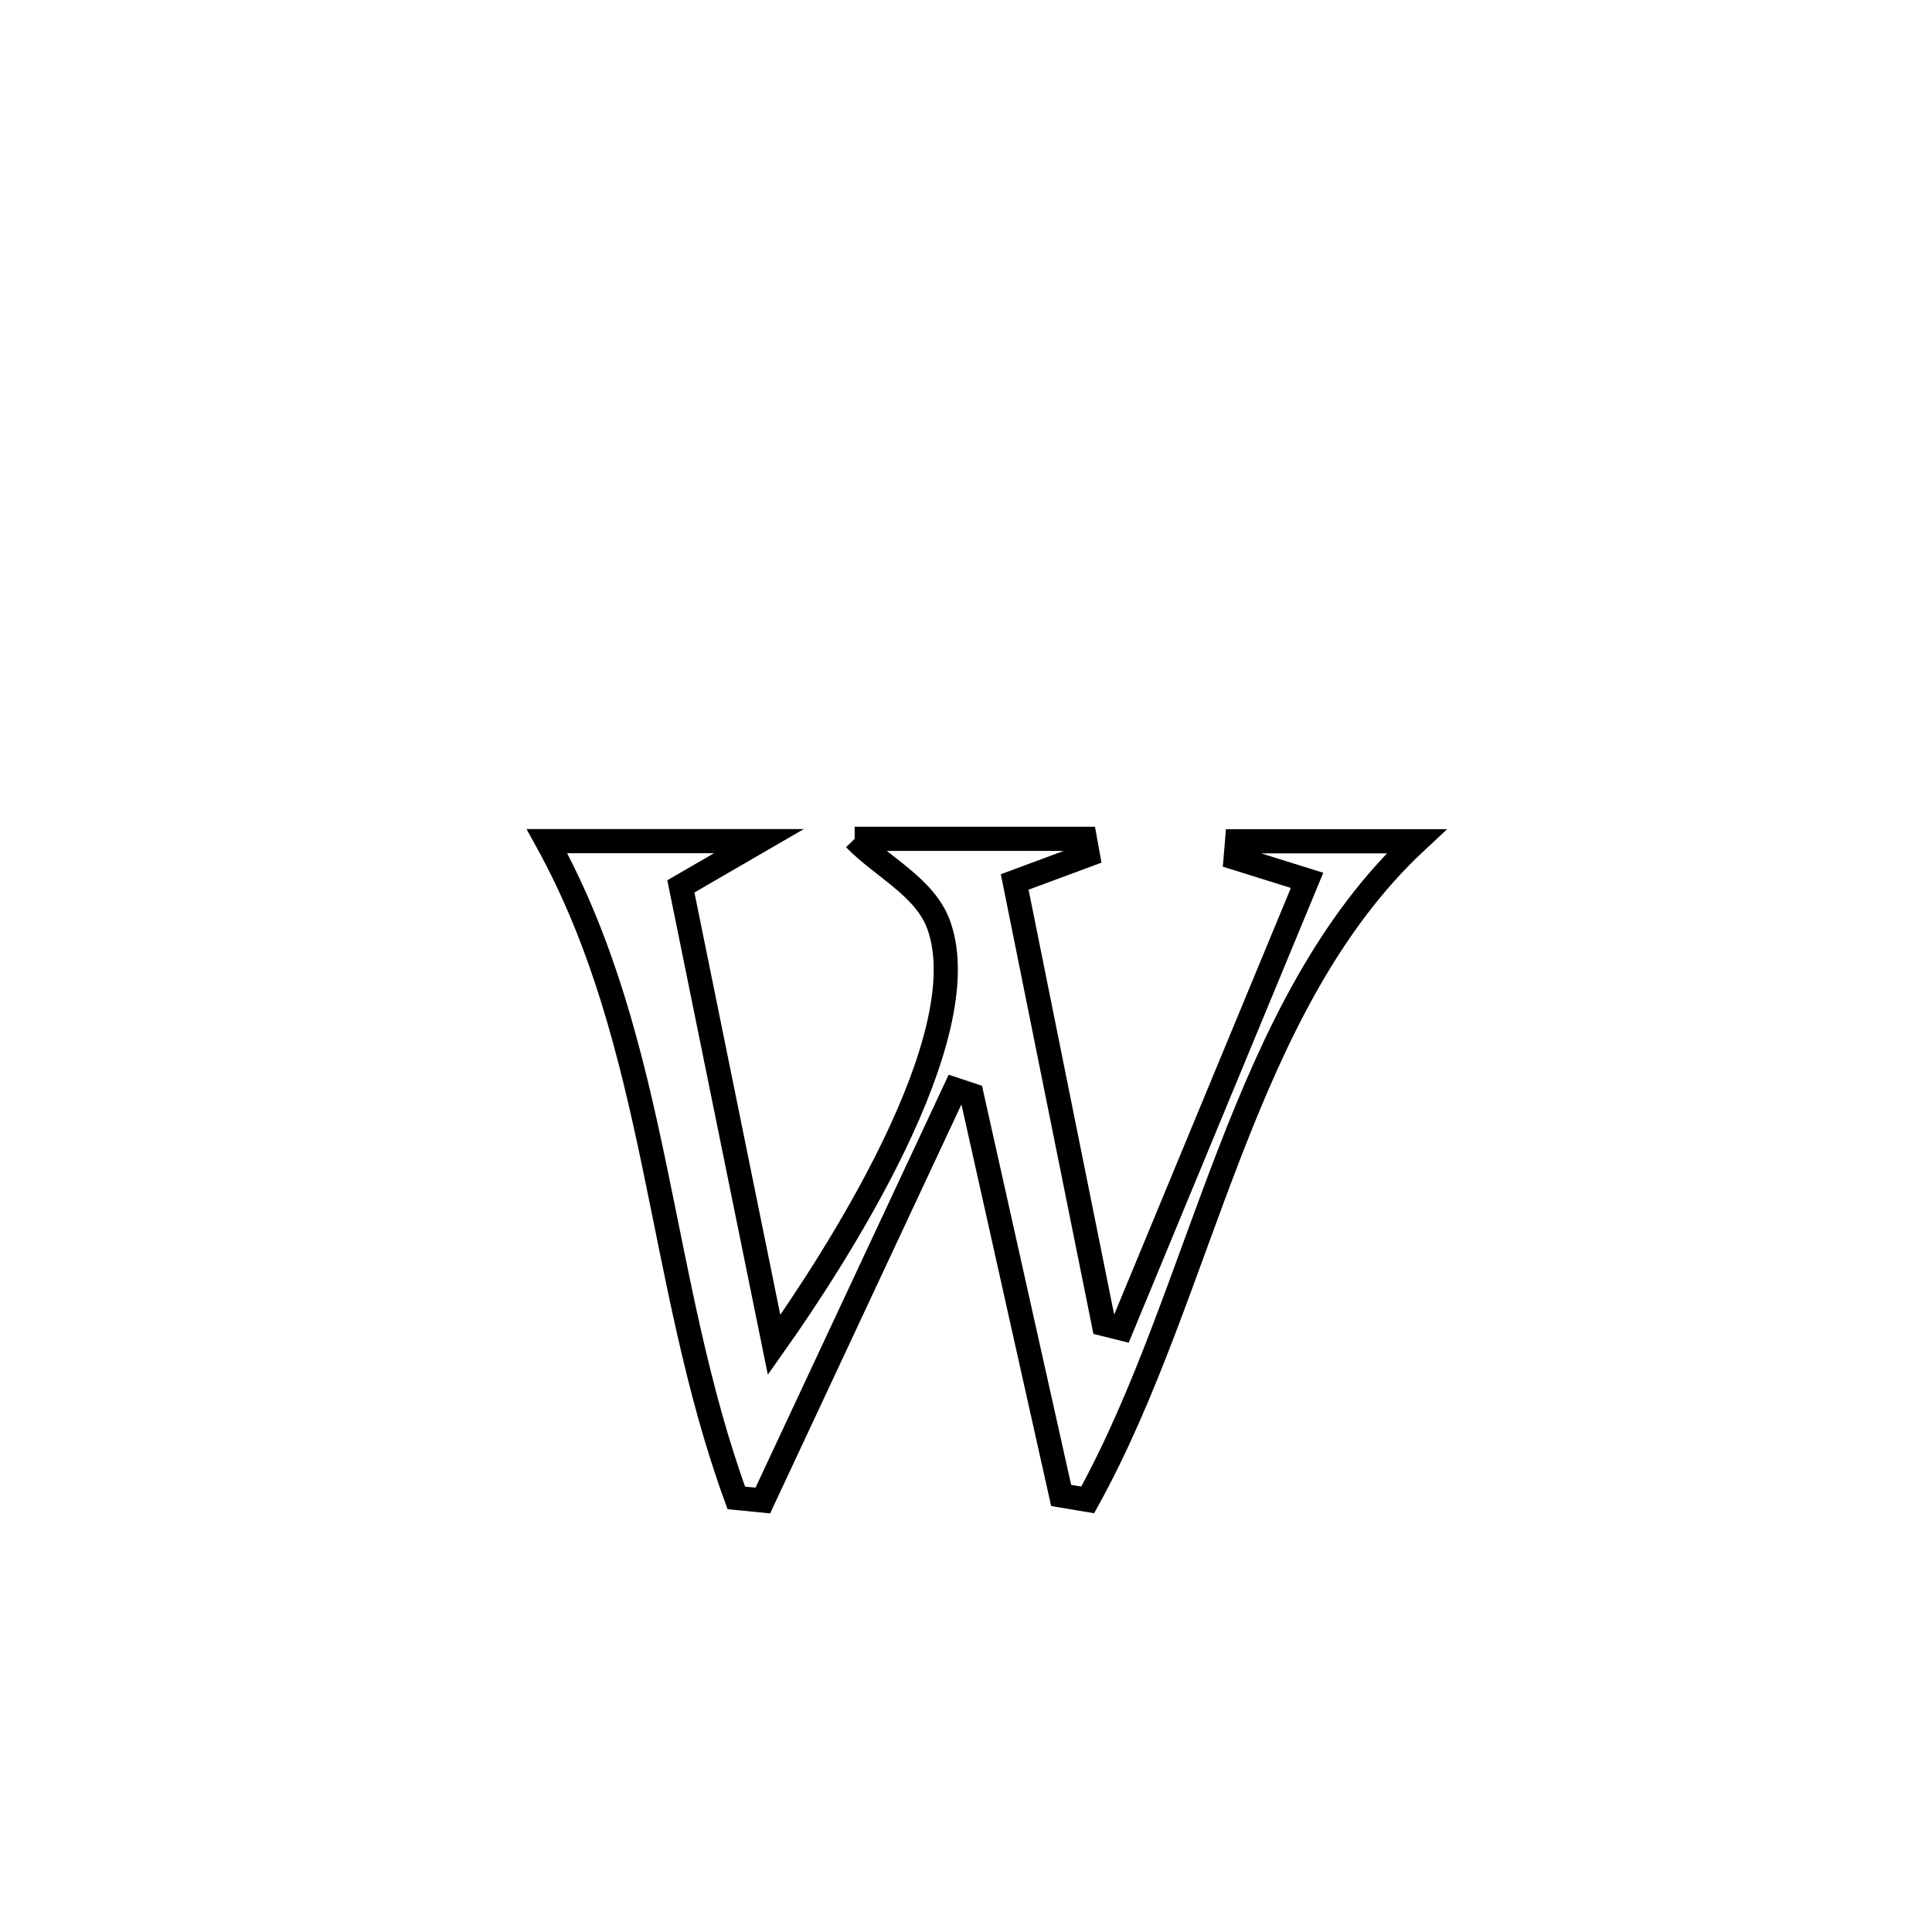 <svg xmlns="http://www.w3.org/2000/svg" viewBox="0.0 0.0 24.0 24.0" height="200px" width="200px"><path fill="none" stroke="black" stroke-width=".3" stroke-opacity="1.0"  filling="0" d="M10.617 10.42 L10.617 10.42 C10.636 10.42 13.369 10.42 13.477 10.42 L13.477 10.42 C13.489 10.486 13.501 10.553 13.513 10.619 L13.513 10.619 C13.21 10.731 12.908 10.843 12.605 10.956 L12.605 10.956 C12.974 12.786 13.343 14.616 13.711 16.447 L13.711 16.447 C13.785 16.465 13.858 16.483 13.932 16.502 L13.932 16.502 C14.7 14.647 15.469 12.791 16.237 10.936 L16.237 10.936 C15.942 10.844 15.646 10.752 15.35 10.659 L15.35 10.659 C15.356 10.59 15.361 10.521 15.367 10.451 L15.367 10.451 C16.109 10.451 16.852 10.451 17.595 10.451 L17.595 10.451 C16.5 11.471 15.839 12.864 15.272 14.329 C14.705 15.793 14.232 17.329 13.512 18.632 L13.512 18.632 C13.402 18.613 13.292 18.595 13.182 18.577 L13.182 18.577 C12.812 16.919 12.442 15.261 12.071 13.603 L12.071 13.603 C12.002 13.58 11.933 13.558 11.864 13.535 L11.864 13.535 C11.068 15.236 10.272 16.938 9.476 18.64 L9.476 18.64 C9.366 18.629 9.257 18.619 9.147 18.608 L9.147 18.608 C8.655 17.261 8.416 15.855 8.126 14.469 C7.836 13.082 7.494 11.716 6.795 10.449 L6.795 10.449 C7.672 10.449 8.55 10.449 9.427 10.449 L9.427 10.449 C9.104 10.636 8.781 10.824 8.458 11.011 L8.458 11.011 C8.844 12.91 9.23 14.809 9.616 16.707 L9.616 16.707 C10.371 15.639 12.162 12.885 11.662 11.492 C11.493 11.022 10.966 10.777 10.617 10.42 L10.617 10.42"></path></svg>